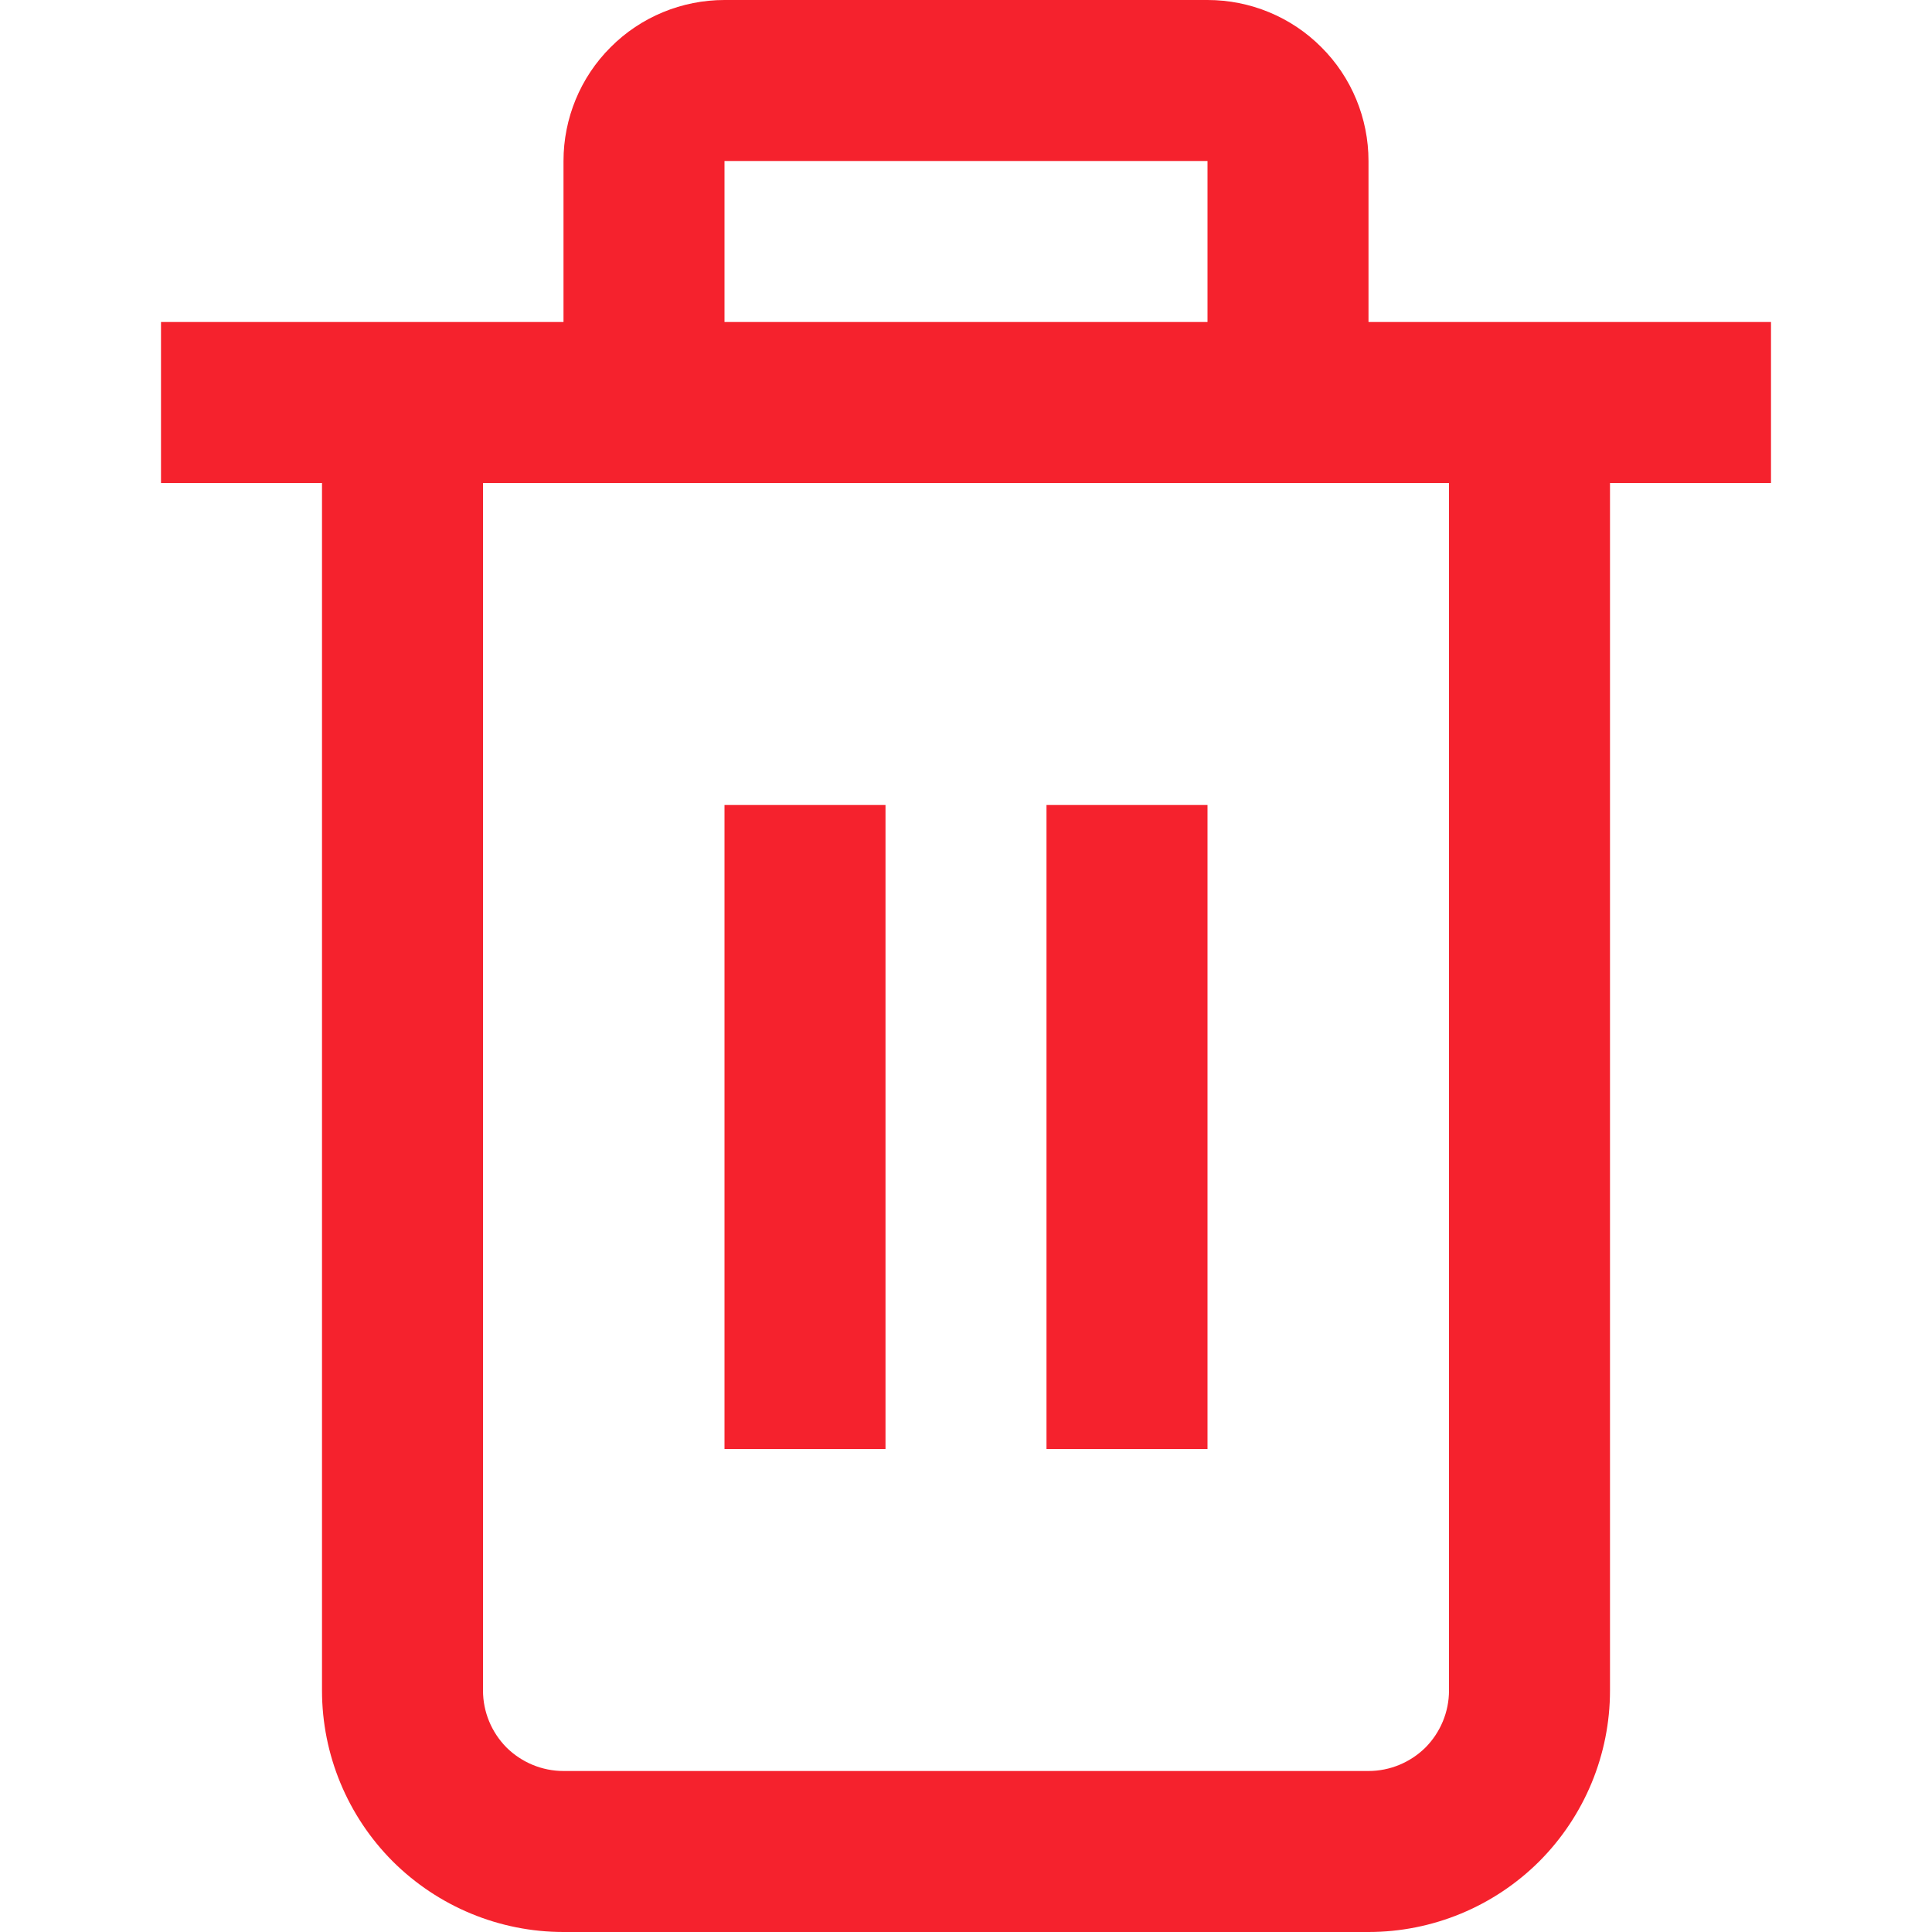 <svg width="12" height="12" viewBox="0 0 12 12" fill="none" xmlns="http://www.w3.org/2000/svg">
<g clip-path="url(#clip0_635_10704)">
<path d="M11 2H8.5V1C8.5 0.735 8.395 0.48 8.207 0.293C8.02 0.105 7.765 0 7.5 0L4.5 0C4.235 0 3.98 0.105 3.793 0.293C3.605 0.48 3.5 0.735 3.5 1V2H1V3H2V10.5C2 10.898 2.158 11.279 2.439 11.561C2.721 11.842 3.102 12 3.5 12H8.5C8.898 12 9.279 11.842 9.561 11.561C9.842 11.279 10 10.898 10 10.5V3H11V2ZM4.5 1H7.5V2H4.5V1ZM9 10.5C9 10.633 8.947 10.76 8.854 10.854C8.76 10.947 8.633 11 8.5 11H3.5C3.367 11 3.24 10.947 3.146 10.854C3.053 10.76 3 10.633 3 10.5V3H9V10.5Z" fill="#F5222D"/>
<path d="M5.5 5H4.5V9H5.5V5Z" fill="#F5222D"/>
<path d="M7.5 5H6.5V9H7.5V5Z" fill="#F5222D"/>
</g>
<defs>
<clipPath id="clip0_635_10704">
<rect width="12" height="12" fill="white"/>
</clipPath>
</defs>
</svg>
